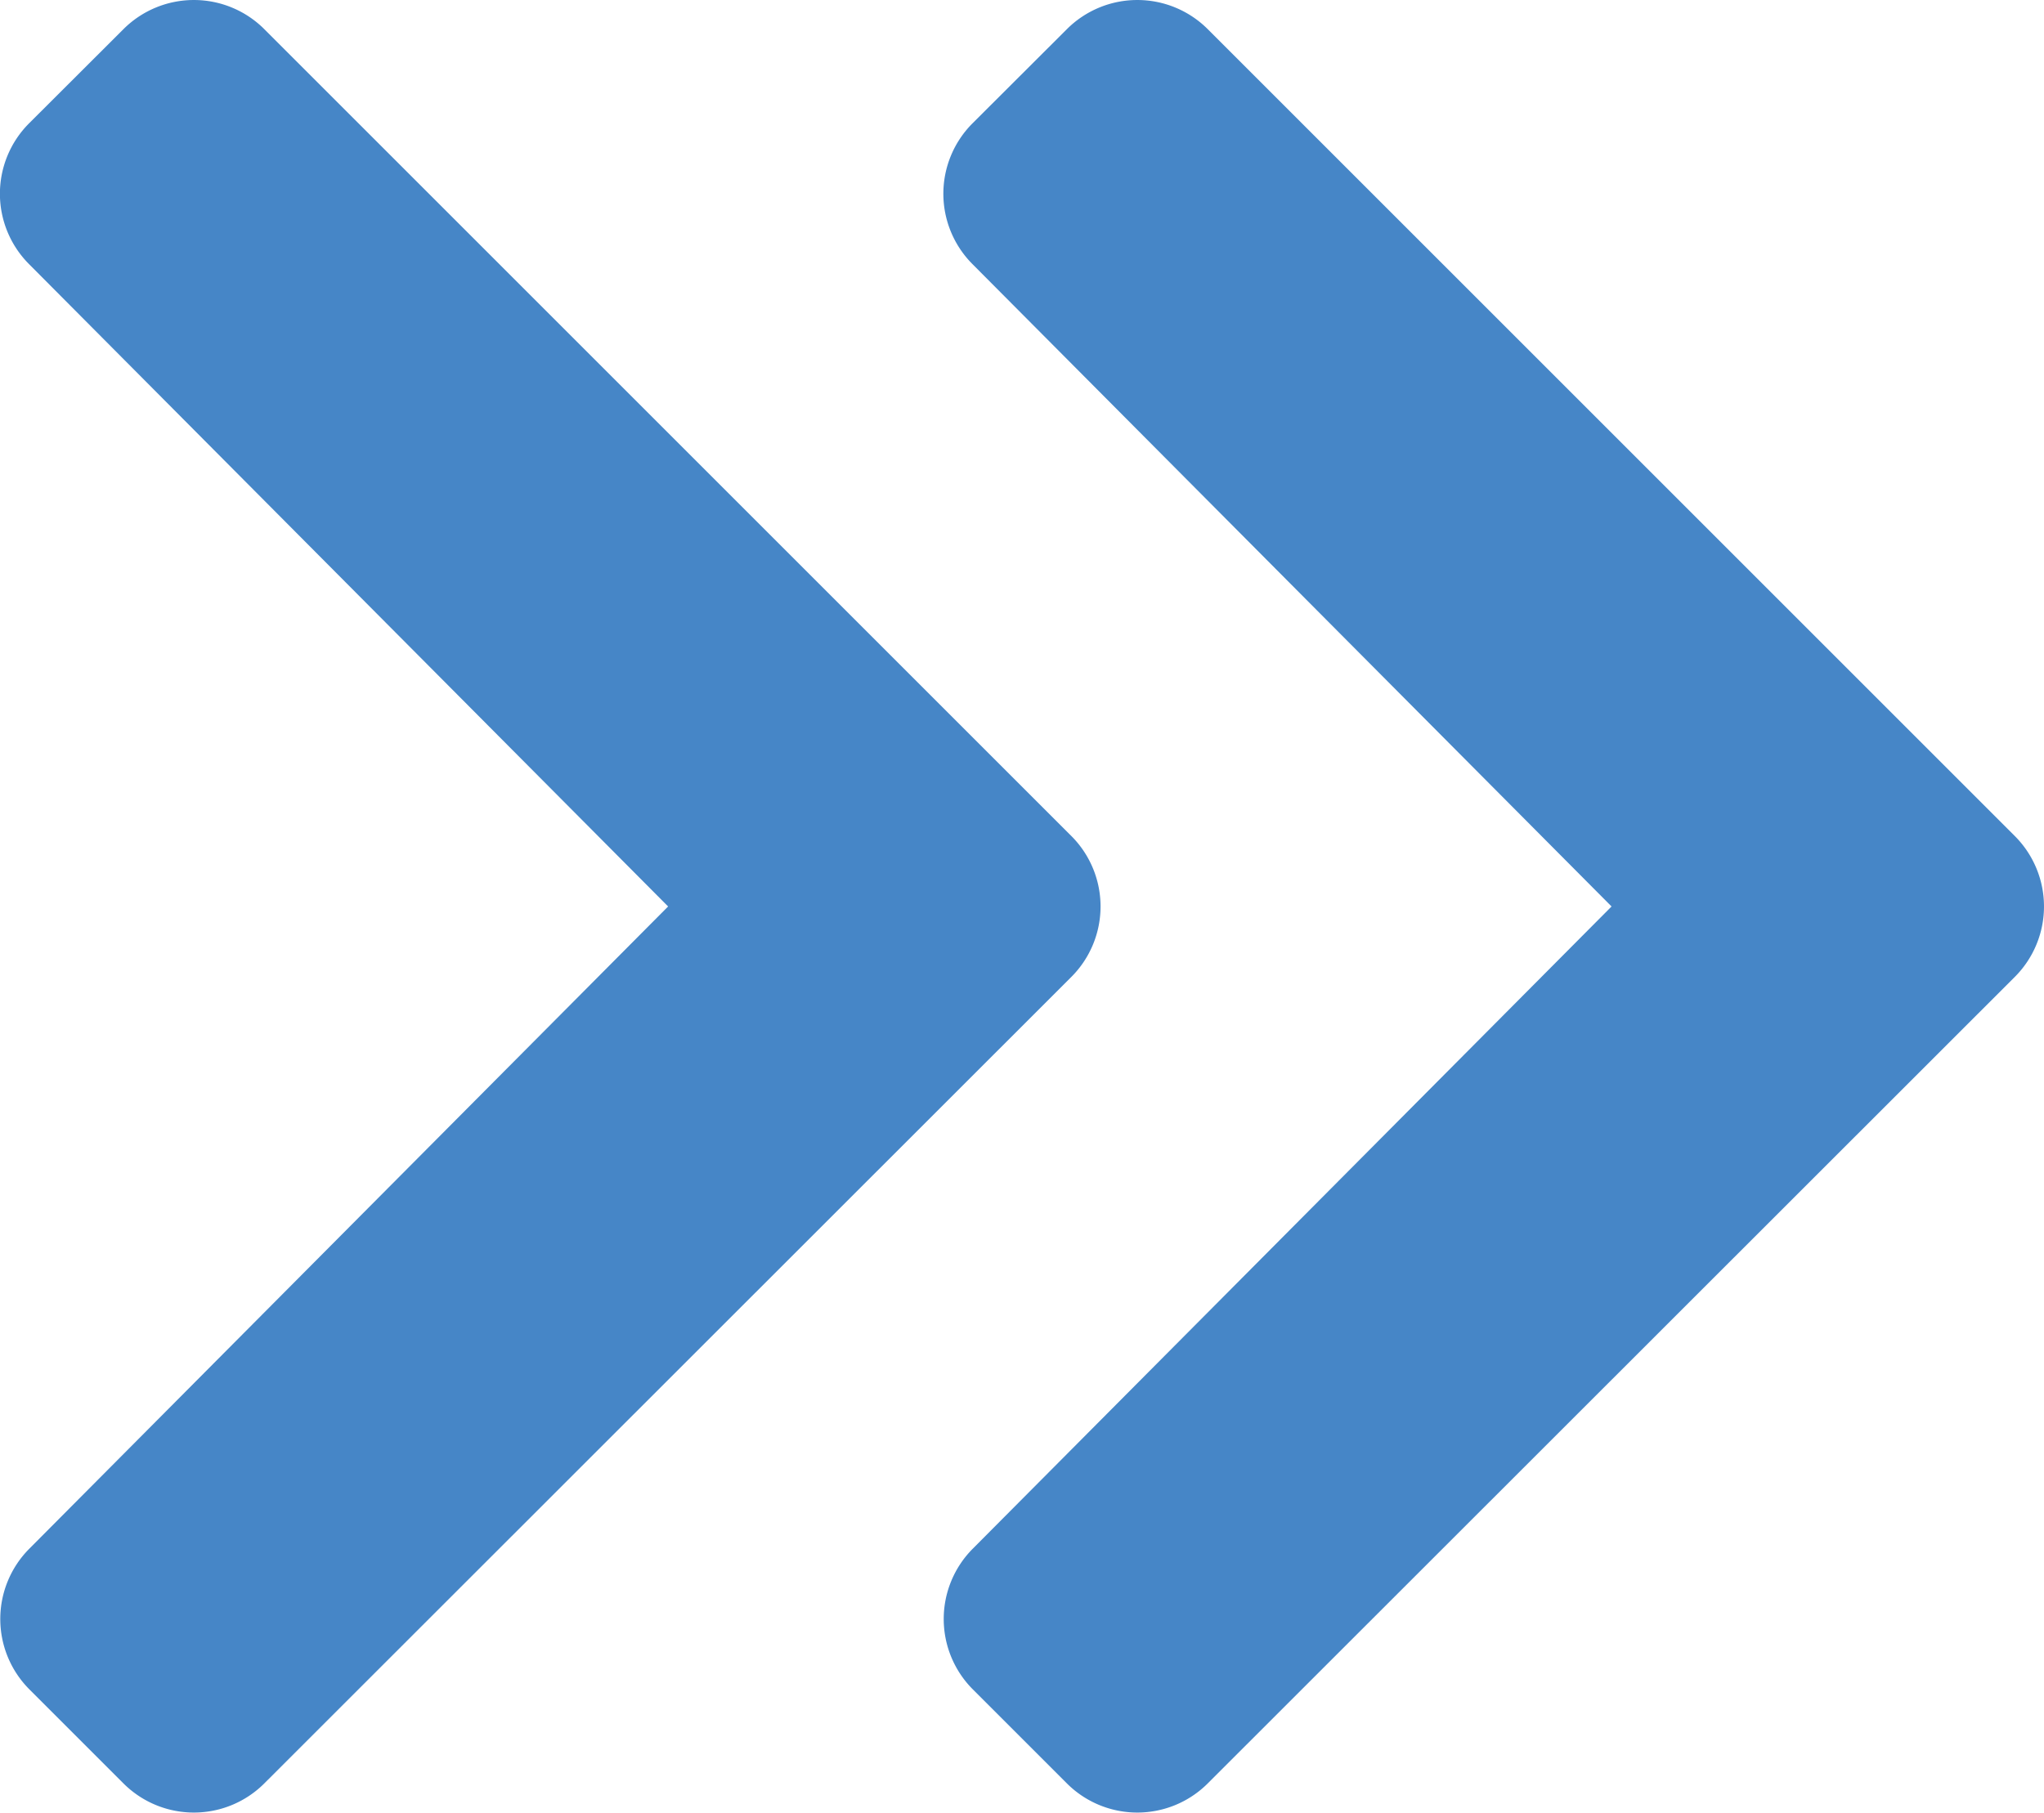 <svg xmlns="http://www.w3.org/2000/svg" width="11.344" height="10.064" viewBox="0 0 11.344 10.064"><defs><style>.a{fill:#1868B9;opacity:0.8;}</style></defs><g transform="translate(-134.801 -4.976)"><path class="a" d="M4.641.162a.553.553,0,0,1,.782,0L9.9,4.641a.553.553,0,0,1,0,.782l-.522.522a.553.553,0,0,1-.781,0L5.032,2.4,1.466,5.947a.553.553,0,0,1-.781,0L.162,5.423a.553.553,0,0,1,0-.782Z" transform="translate(146.145 4.976) rotate(90)"/><path class="a" d="M4.641.162a.553.553,0,0,1,.782,0L9.9,4.641a.553.553,0,0,1,0,.782l-.522.522a.553.553,0,0,1-.781,0L5.032,2.4,1.466,5.947a.553.553,0,0,1-.781,0L.162,5.423a.553.553,0,0,1,0-.782Z" transform="translate(140.909 4.976) rotate(90)"/></g></svg>